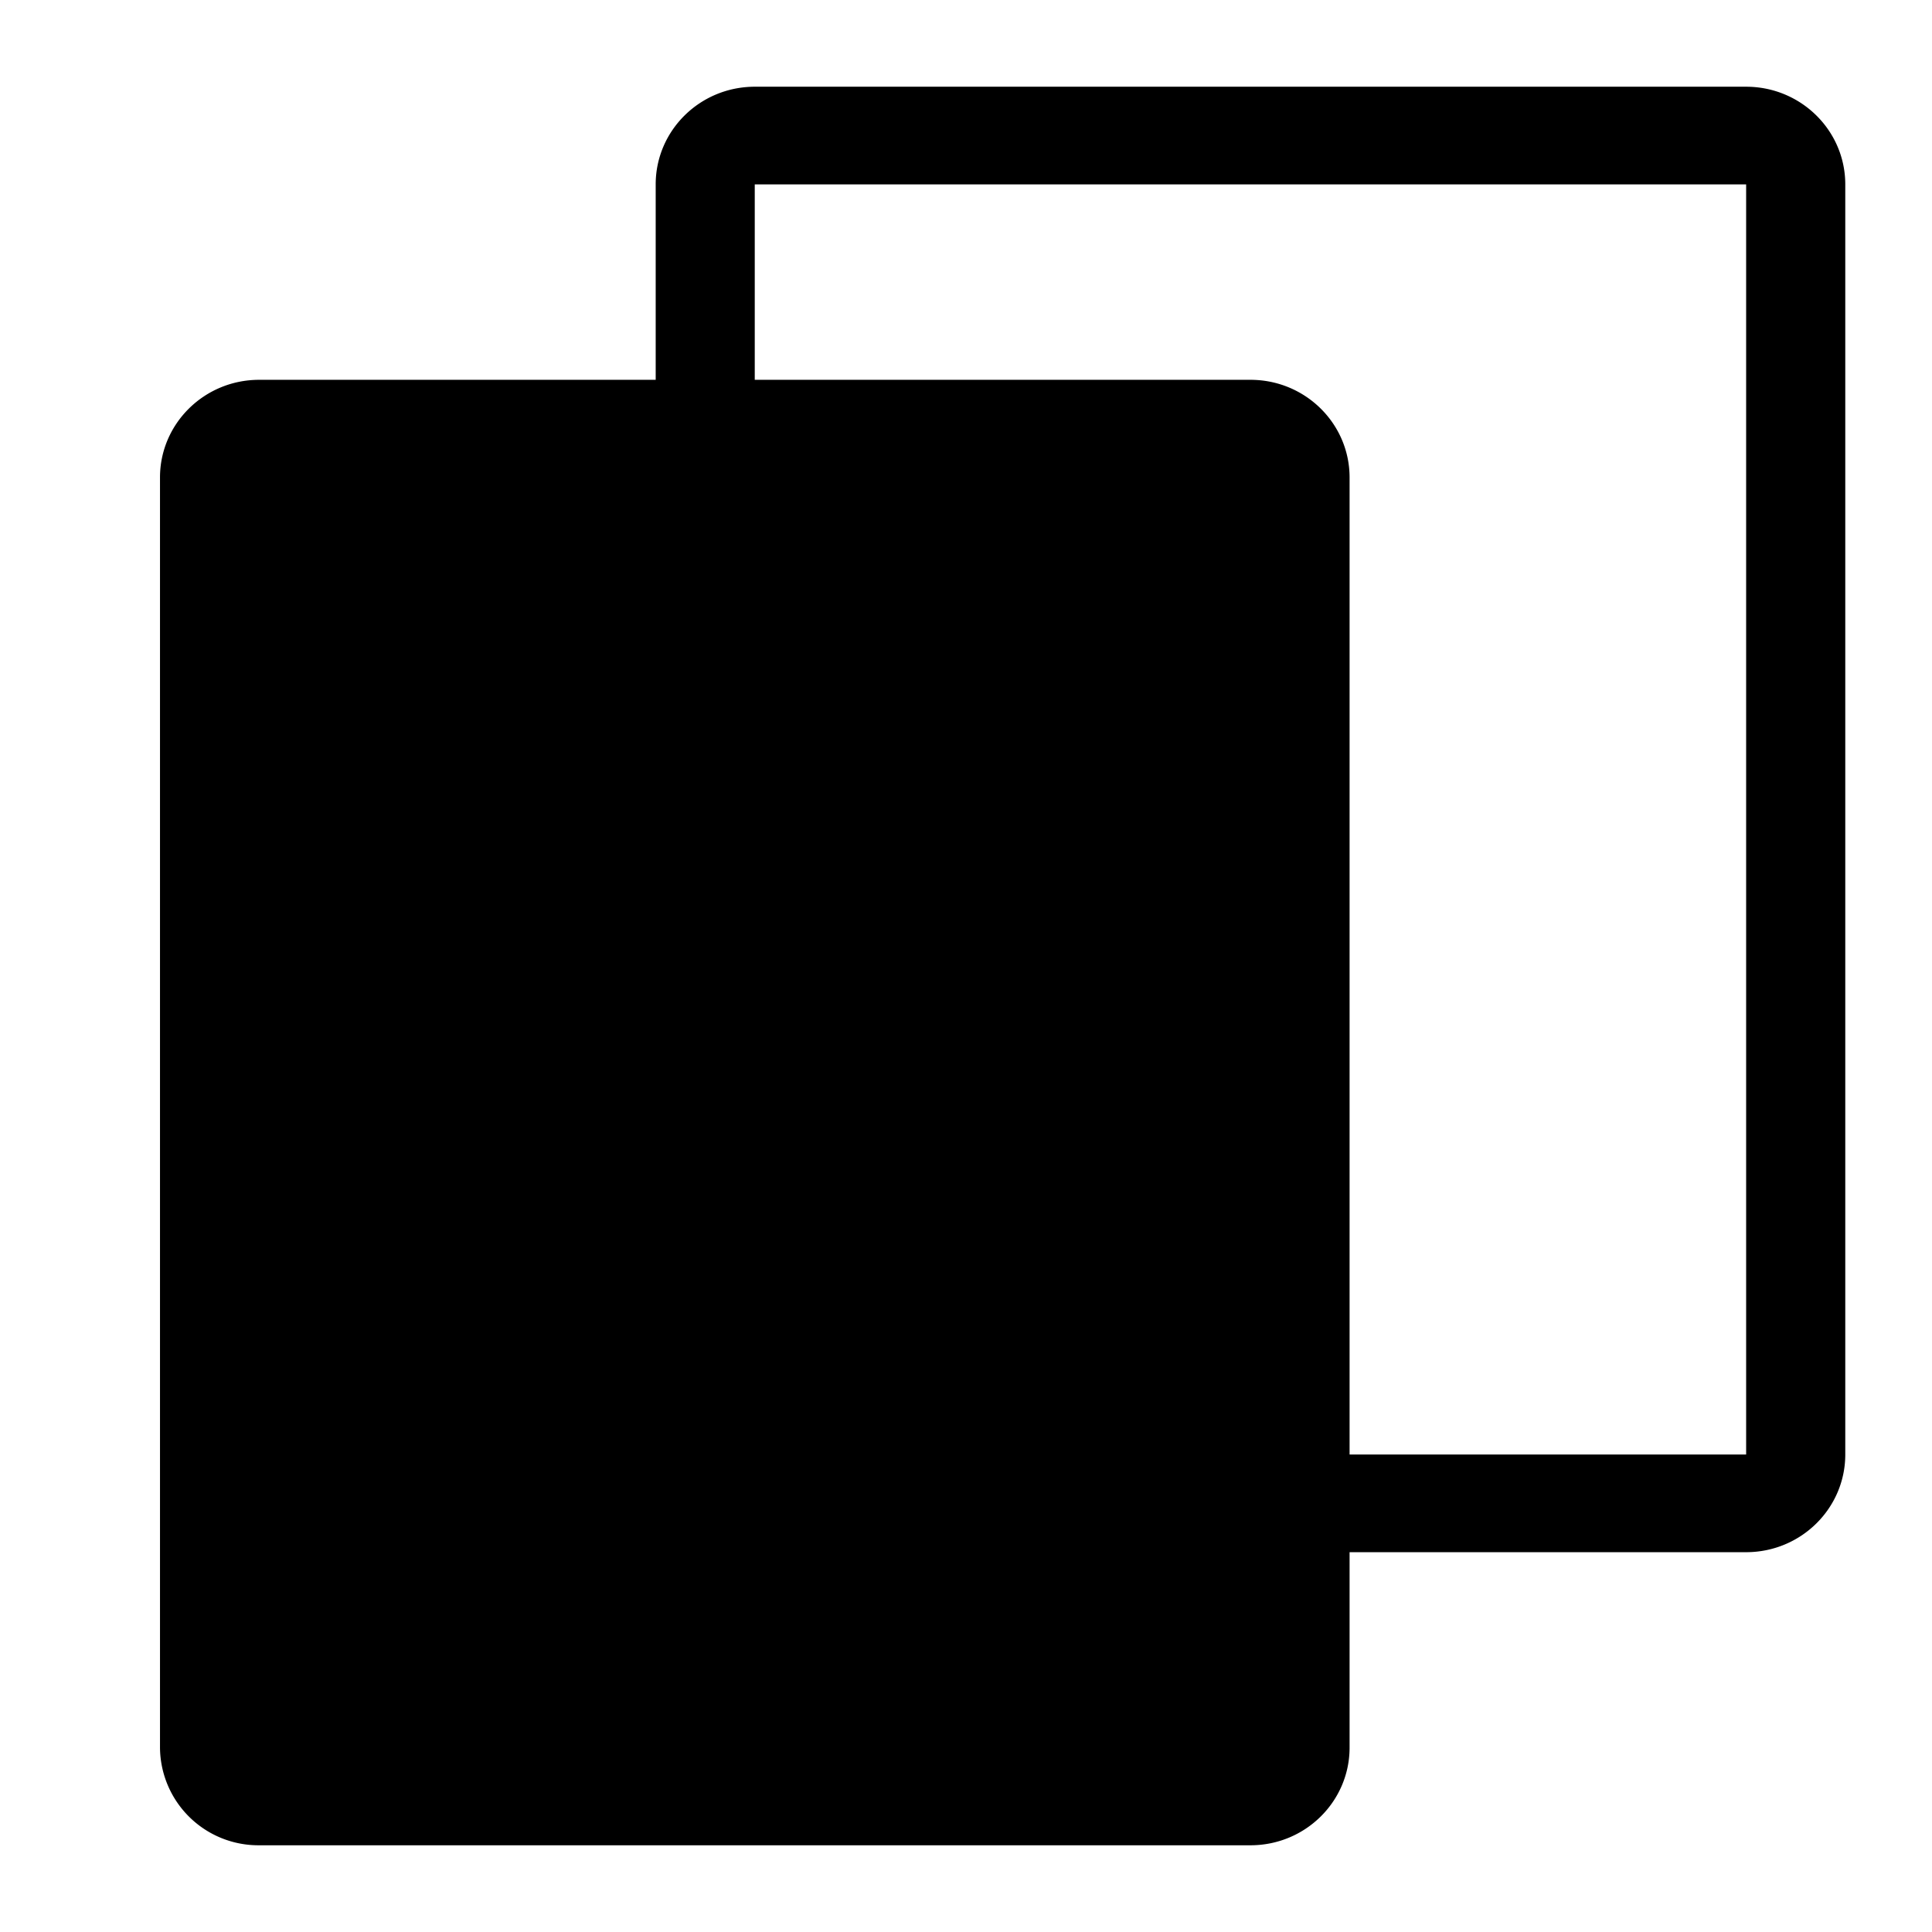 <?xml version="1.0" standalone="no"?><!DOCTYPE svg PUBLIC "-//W3C//DTD SVG 1.1//EN" "http://www.w3.org/Graphics/SVG/1.1/DTD/svg11.dtd"><svg class="icon" width="200px" height="200.00px" viewBox="0 0 1024 1024" version="1.1" xmlns="http://www.w3.org/2000/svg"><path d="M925.488 45.966C954.499 45.966 978.034 69.151 978.034 97.735v673.186c0 28.583-23.535 51.769-52.545 51.769h-210.181v103.576c0 28.583-23.496 51.769-52.545 51.769H137.309A52.157 52.157 0 0 1 84.802 926.265V253.079C84.802 224.496 108.337 201.311 137.348 201.311h210.181V97.735c0-28.583 23.496-51.769 52.545-51.769h525.453z m0 51.769h-525.453V201.311h262.727c29.049 0 52.545 23.185 52.545 51.769v517.841h210.181V97.735z" /></svg>
